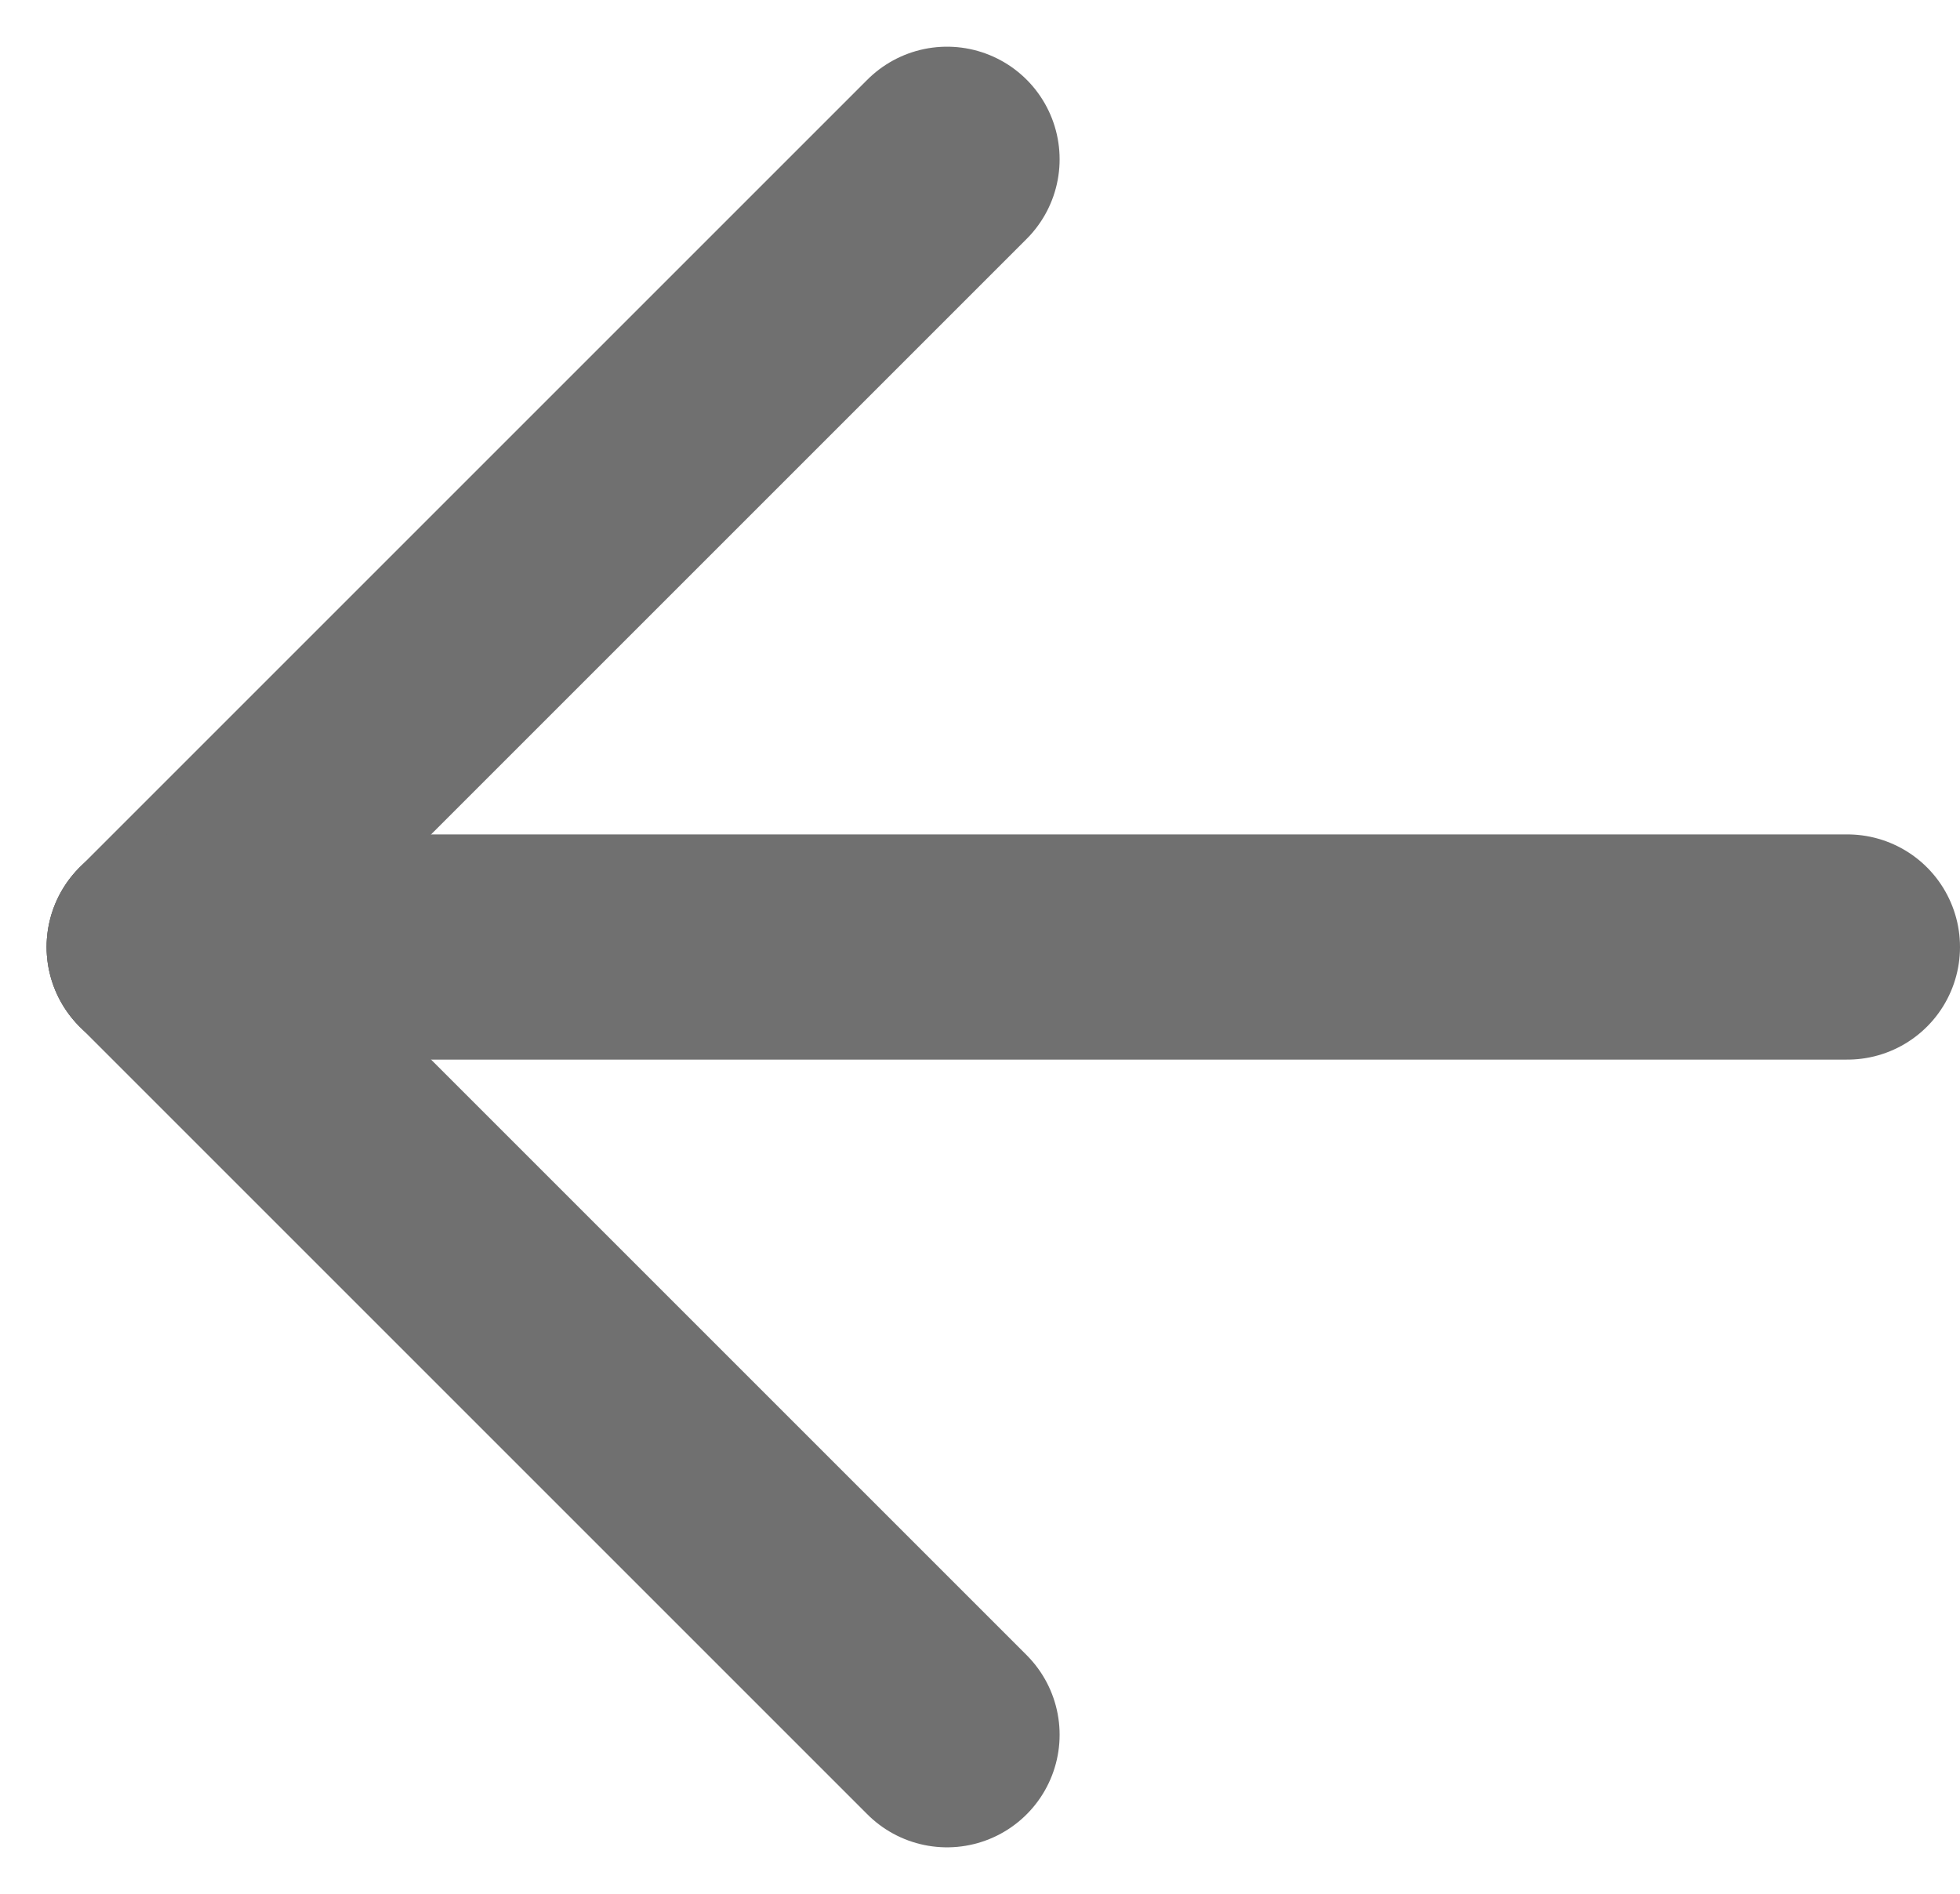 <svg xmlns="http://www.w3.org/2000/svg" width="26.109" height="25.231" viewBox="0 0 26.109 25.231">
  <g id="back-icon" transform="translate(-26.702 -33.747)">
    <line id="Line_11" data-name="Line 11" x2="22.488" transform="translate(28.823 46.363)" fill="none" stroke="#707070" stroke-linecap="round" stroke-width="3"/>
    <line id="Line_12" data-name="Line 12" y1="10.494" x2="10.494" transform="translate(28.823 35.869)" fill="none" stroke="#707070" stroke-linecap="round" stroke-width="3"/>
    <line id="Line_13" data-name="Line 13" x2="10.494" y2="10.494" transform="translate(28.823 46.363)" fill="none" stroke="#707070" stroke-linecap="round" stroke-width="3"/>
  </g>
</svg>
